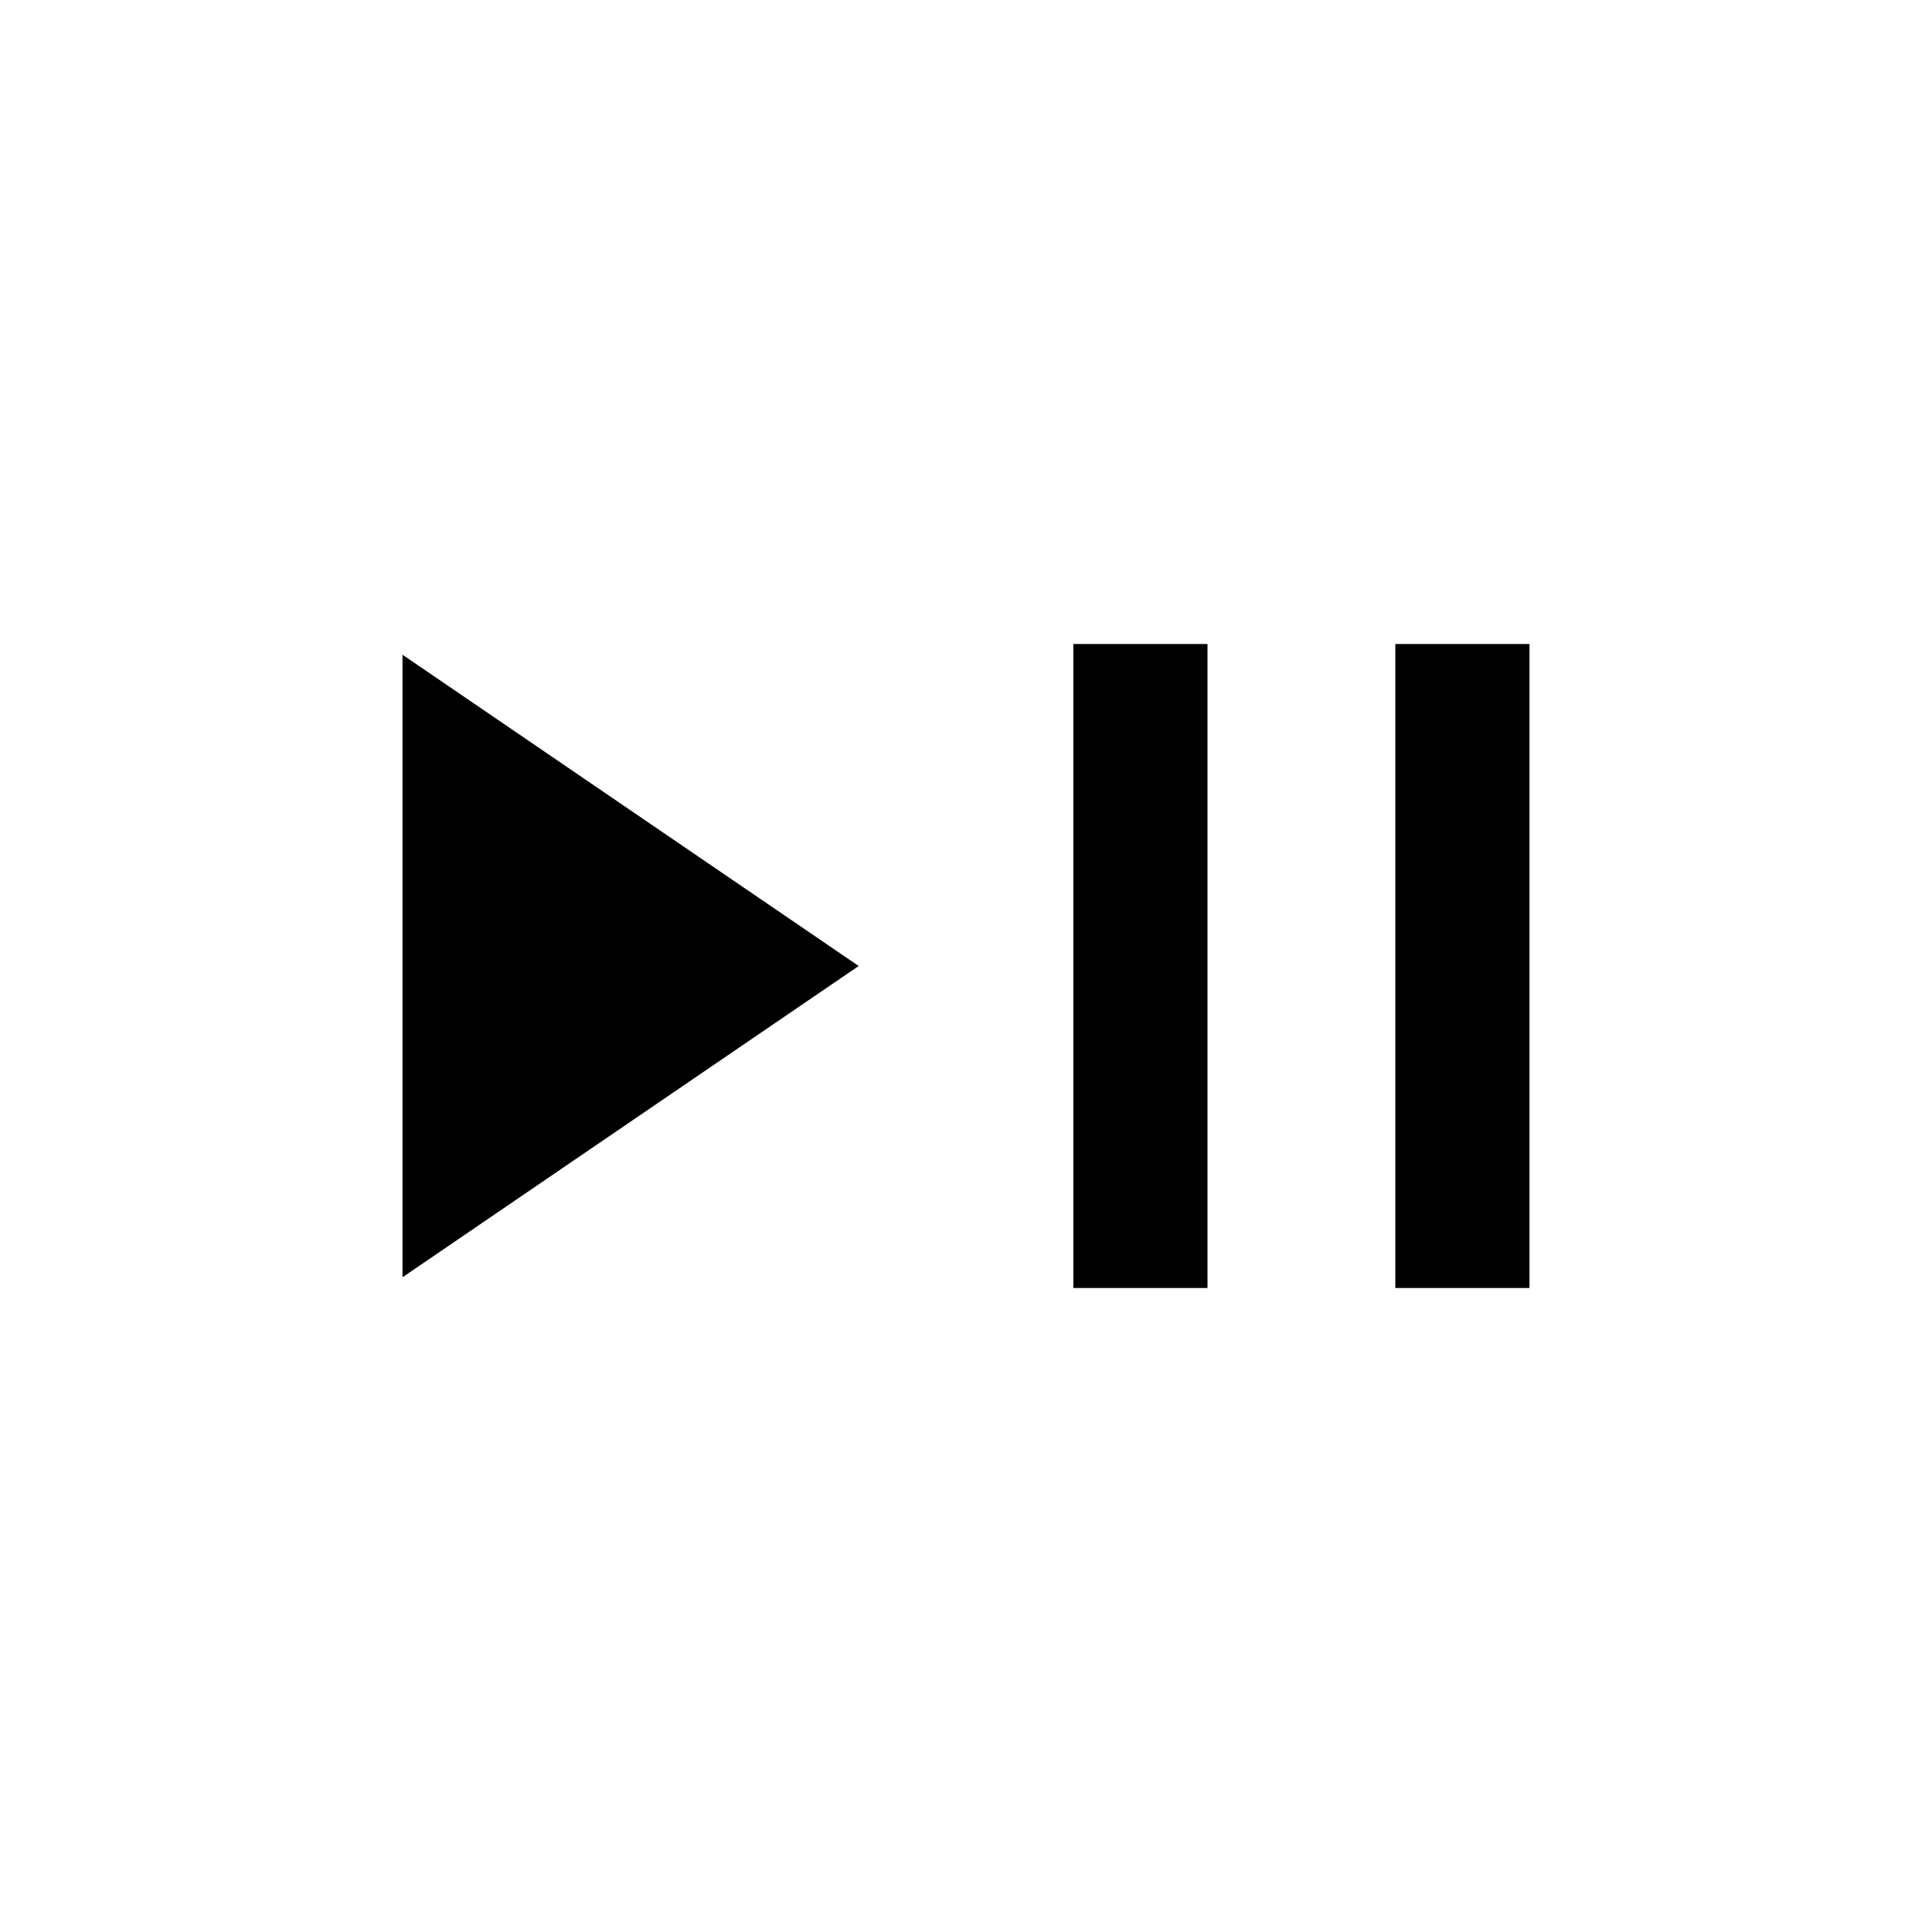 <svg xmlns="http://www.w3.org/2000/svg" height="40" viewBox="0 -960 960 960" width="40"><path d="M200-325.33v-309.34L426.67-480 200-325.33ZM533.33-320v-320H600v320h-66.67Zm160 0v-320H760v320h-66.67Z"/></svg>